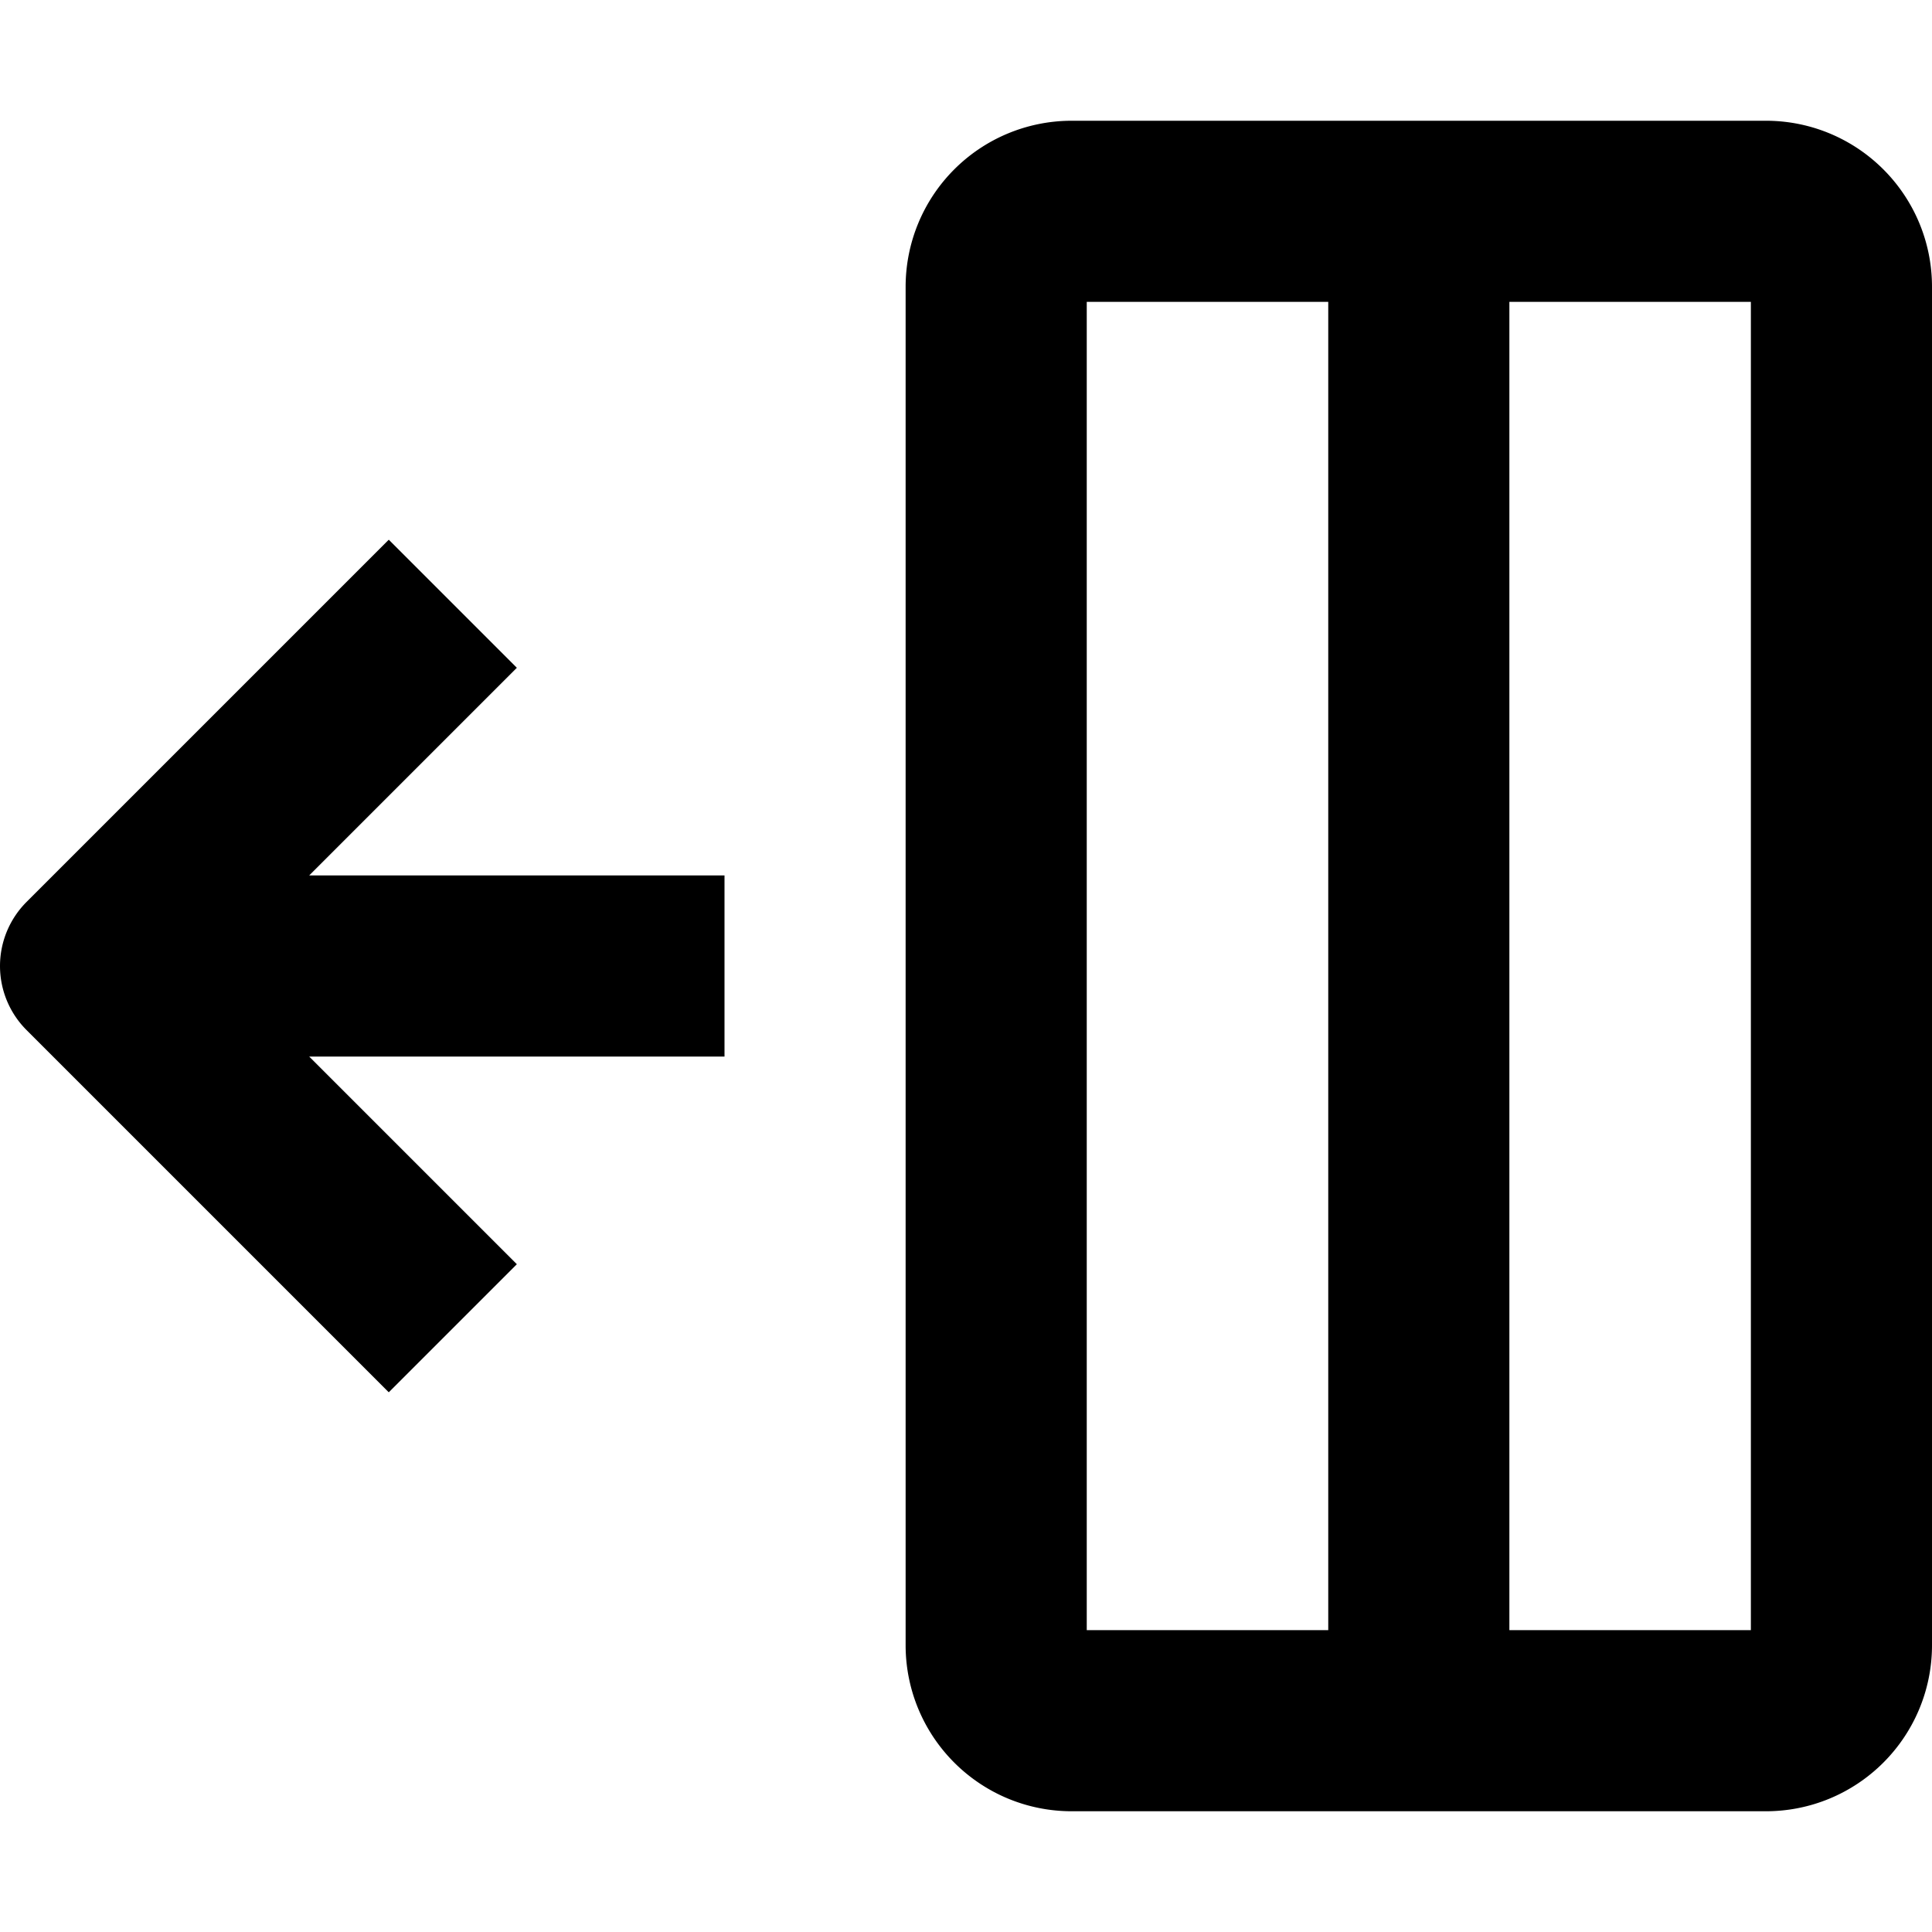 <svg width="16" height="16" fill="none" viewBox="0 0 16 16"><path stroke="currentcolor" stroke-linejoin="round" stroke-width="1.5" d="M11.75 1.75H8.875a.625.625 0 0 0-.625.625v11.25c0 .345.28.625.625.625h2.875m0-12.5v12.5m0-12.5h2.875c.345 0 .625.28.625.625v11.25c0 .345-.28.625-.625.625H11.75m-8-3.25-3-3 3-3M6 8H1"/></svg>
